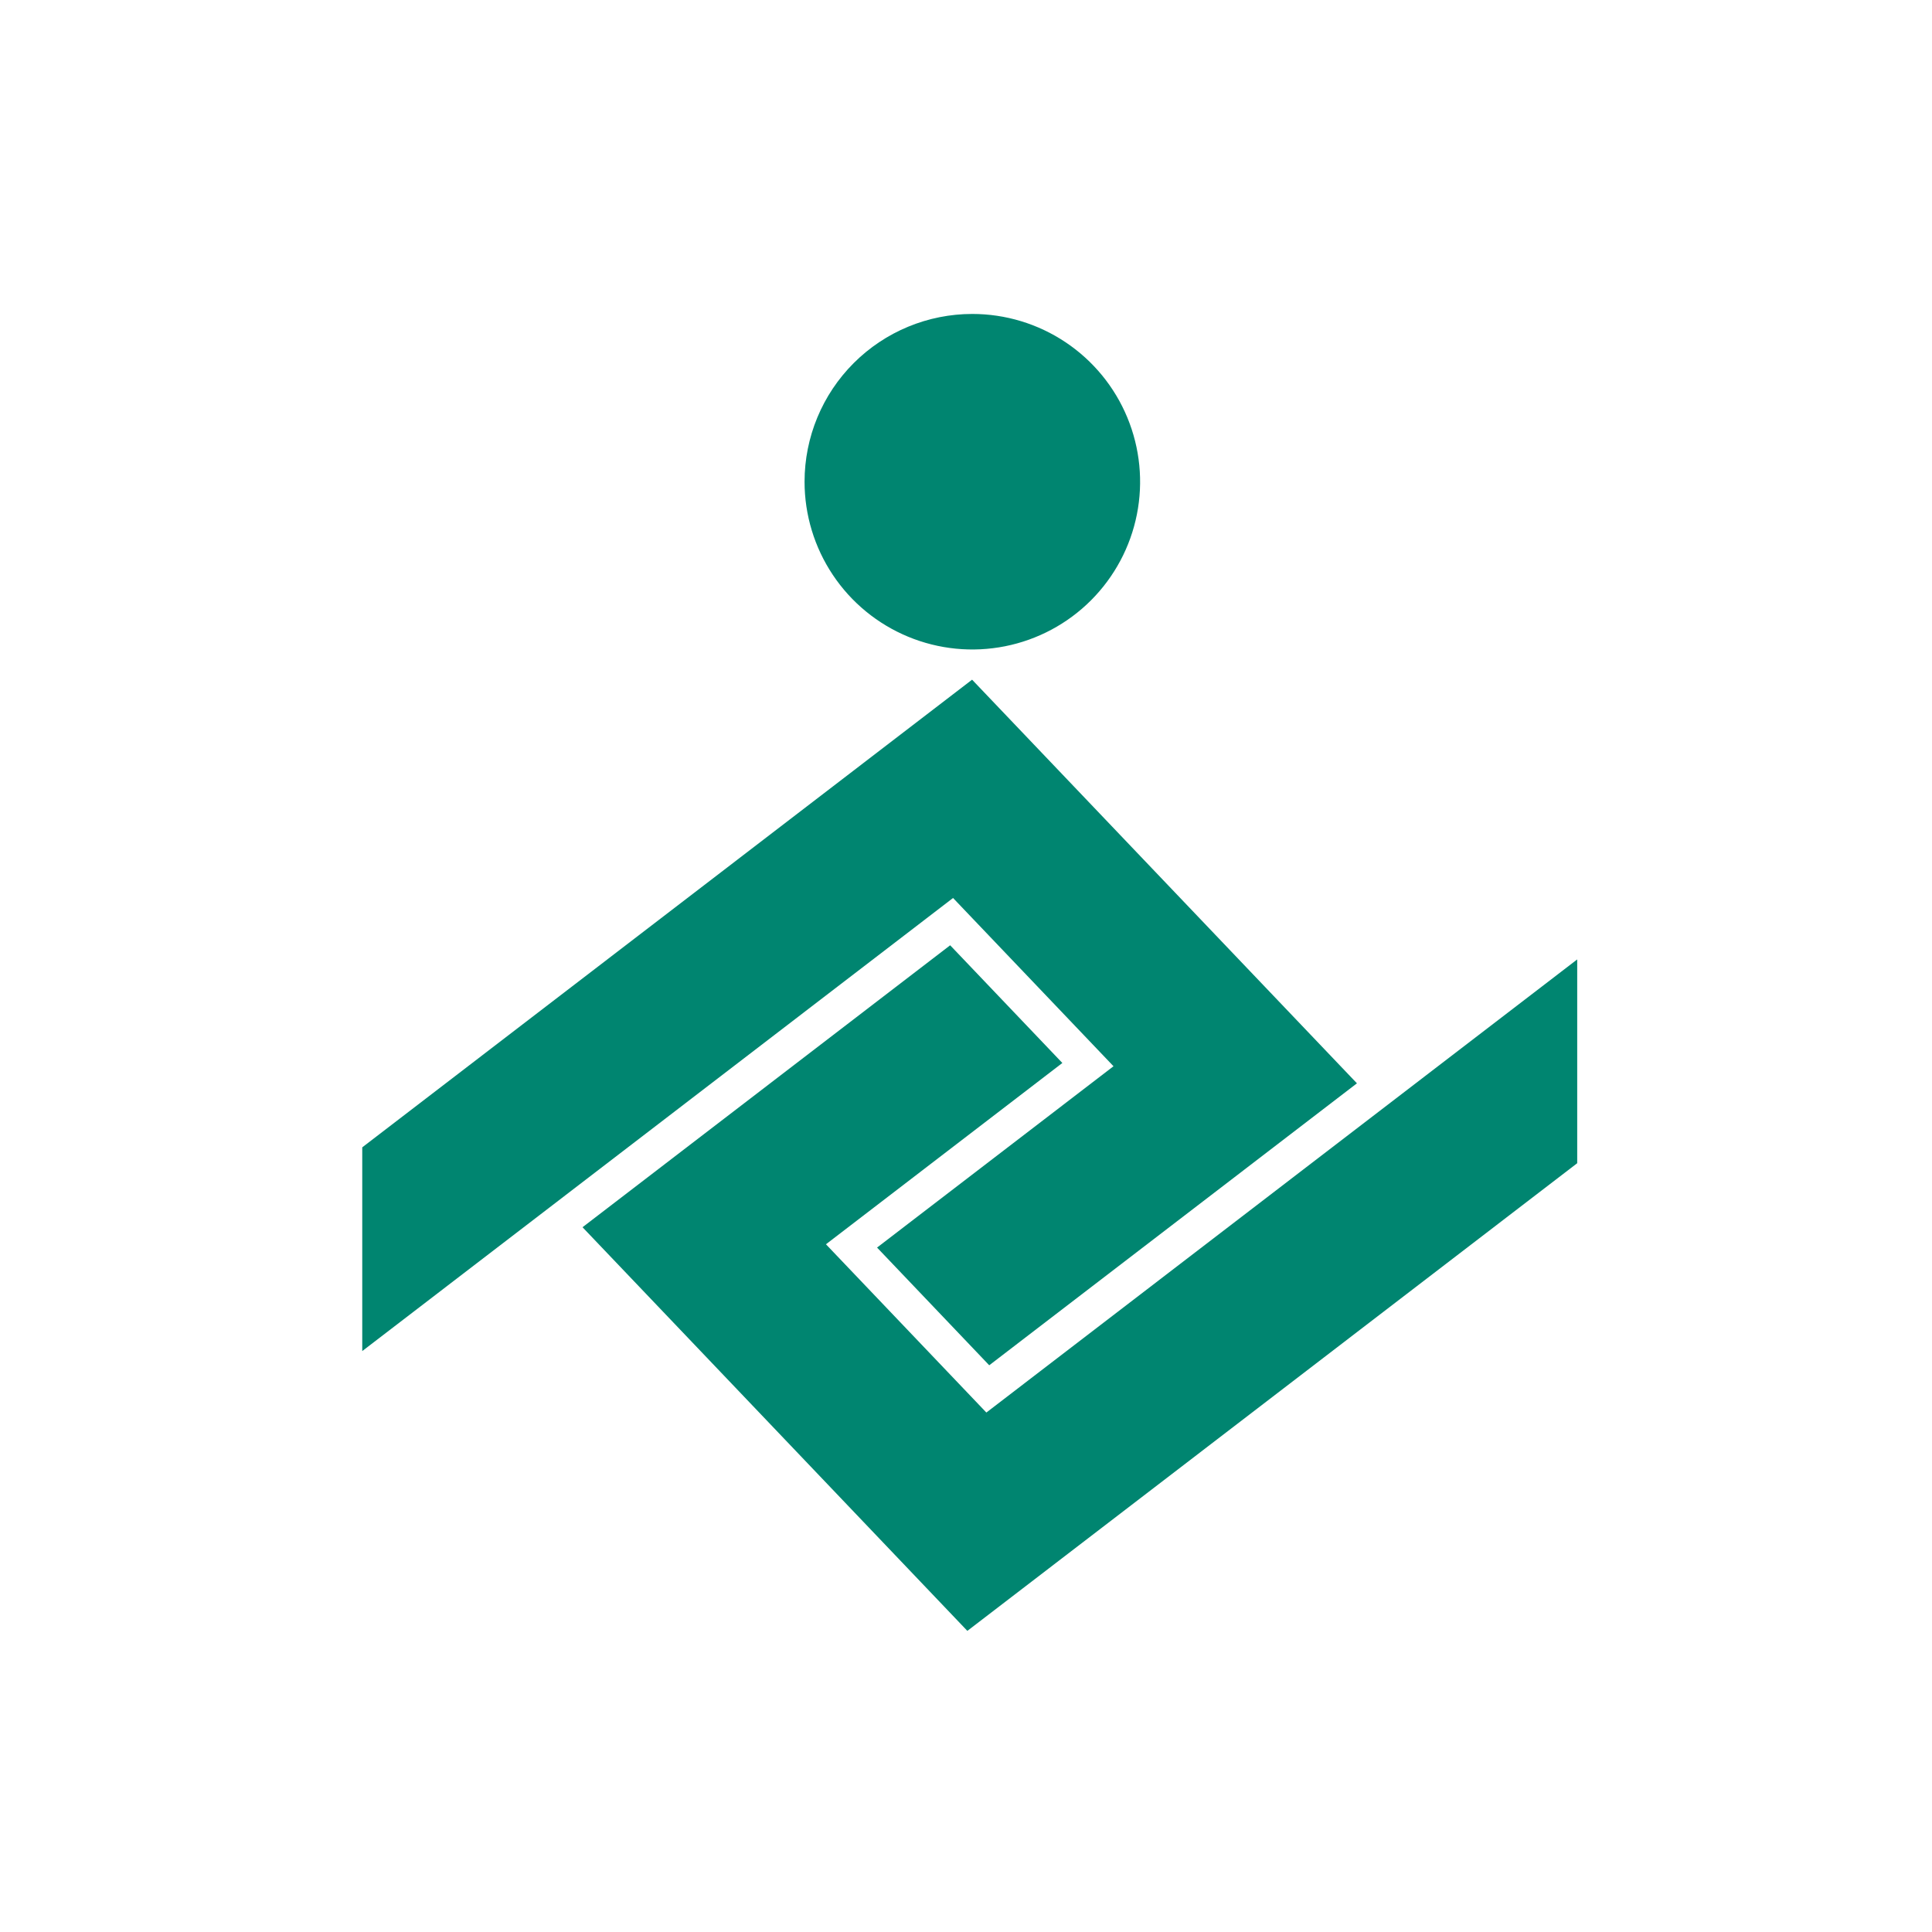 <svg width="80" height="80" viewBox="0 0 80 80" fill="none" xmlns="http://www.w3.org/2000/svg">
<path fill-rule="evenodd" clip-rule="evenodd" d="M40.262 13C41.636 13 42.979 13.407 44.122 14.171C45.264 14.934 46.155 16.019 46.68 17.288C47.206 18.558 47.344 19.955 47.076 21.302C46.808 22.65 46.146 23.887 45.175 24.859C44.203 25.831 42.965 26.492 41.618 26.76C40.27 27.028 38.873 26.891 37.604 26.365C36.334 25.839 35.249 24.949 34.486 23.806C33.723 22.664 33.315 21.321 33.315 19.947C33.315 18.104 34.047 16.337 35.35 15.035C36.653 13.732 38.42 13 40.262 13Z" fill="#008570"/>
<path fill-rule="evenodd" clip-rule="evenodd" d="M15 47.509L40.252 28.144L56.188 44.858L40.962 56.533L36.317 51.659L46.108 44.151L39.464 37.184L15 55.945V47.509Z" fill="#008570"/>
<path fill-rule="evenodd" clip-rule="evenodd" d="M39.344 39.142L43.99 44.016L34.201 51.523L40.843 58.49L65.309 39.728V48.166L40.056 67.531L24.121 50.817L39.344 39.142Z" fill="#008570"/>
</svg>
